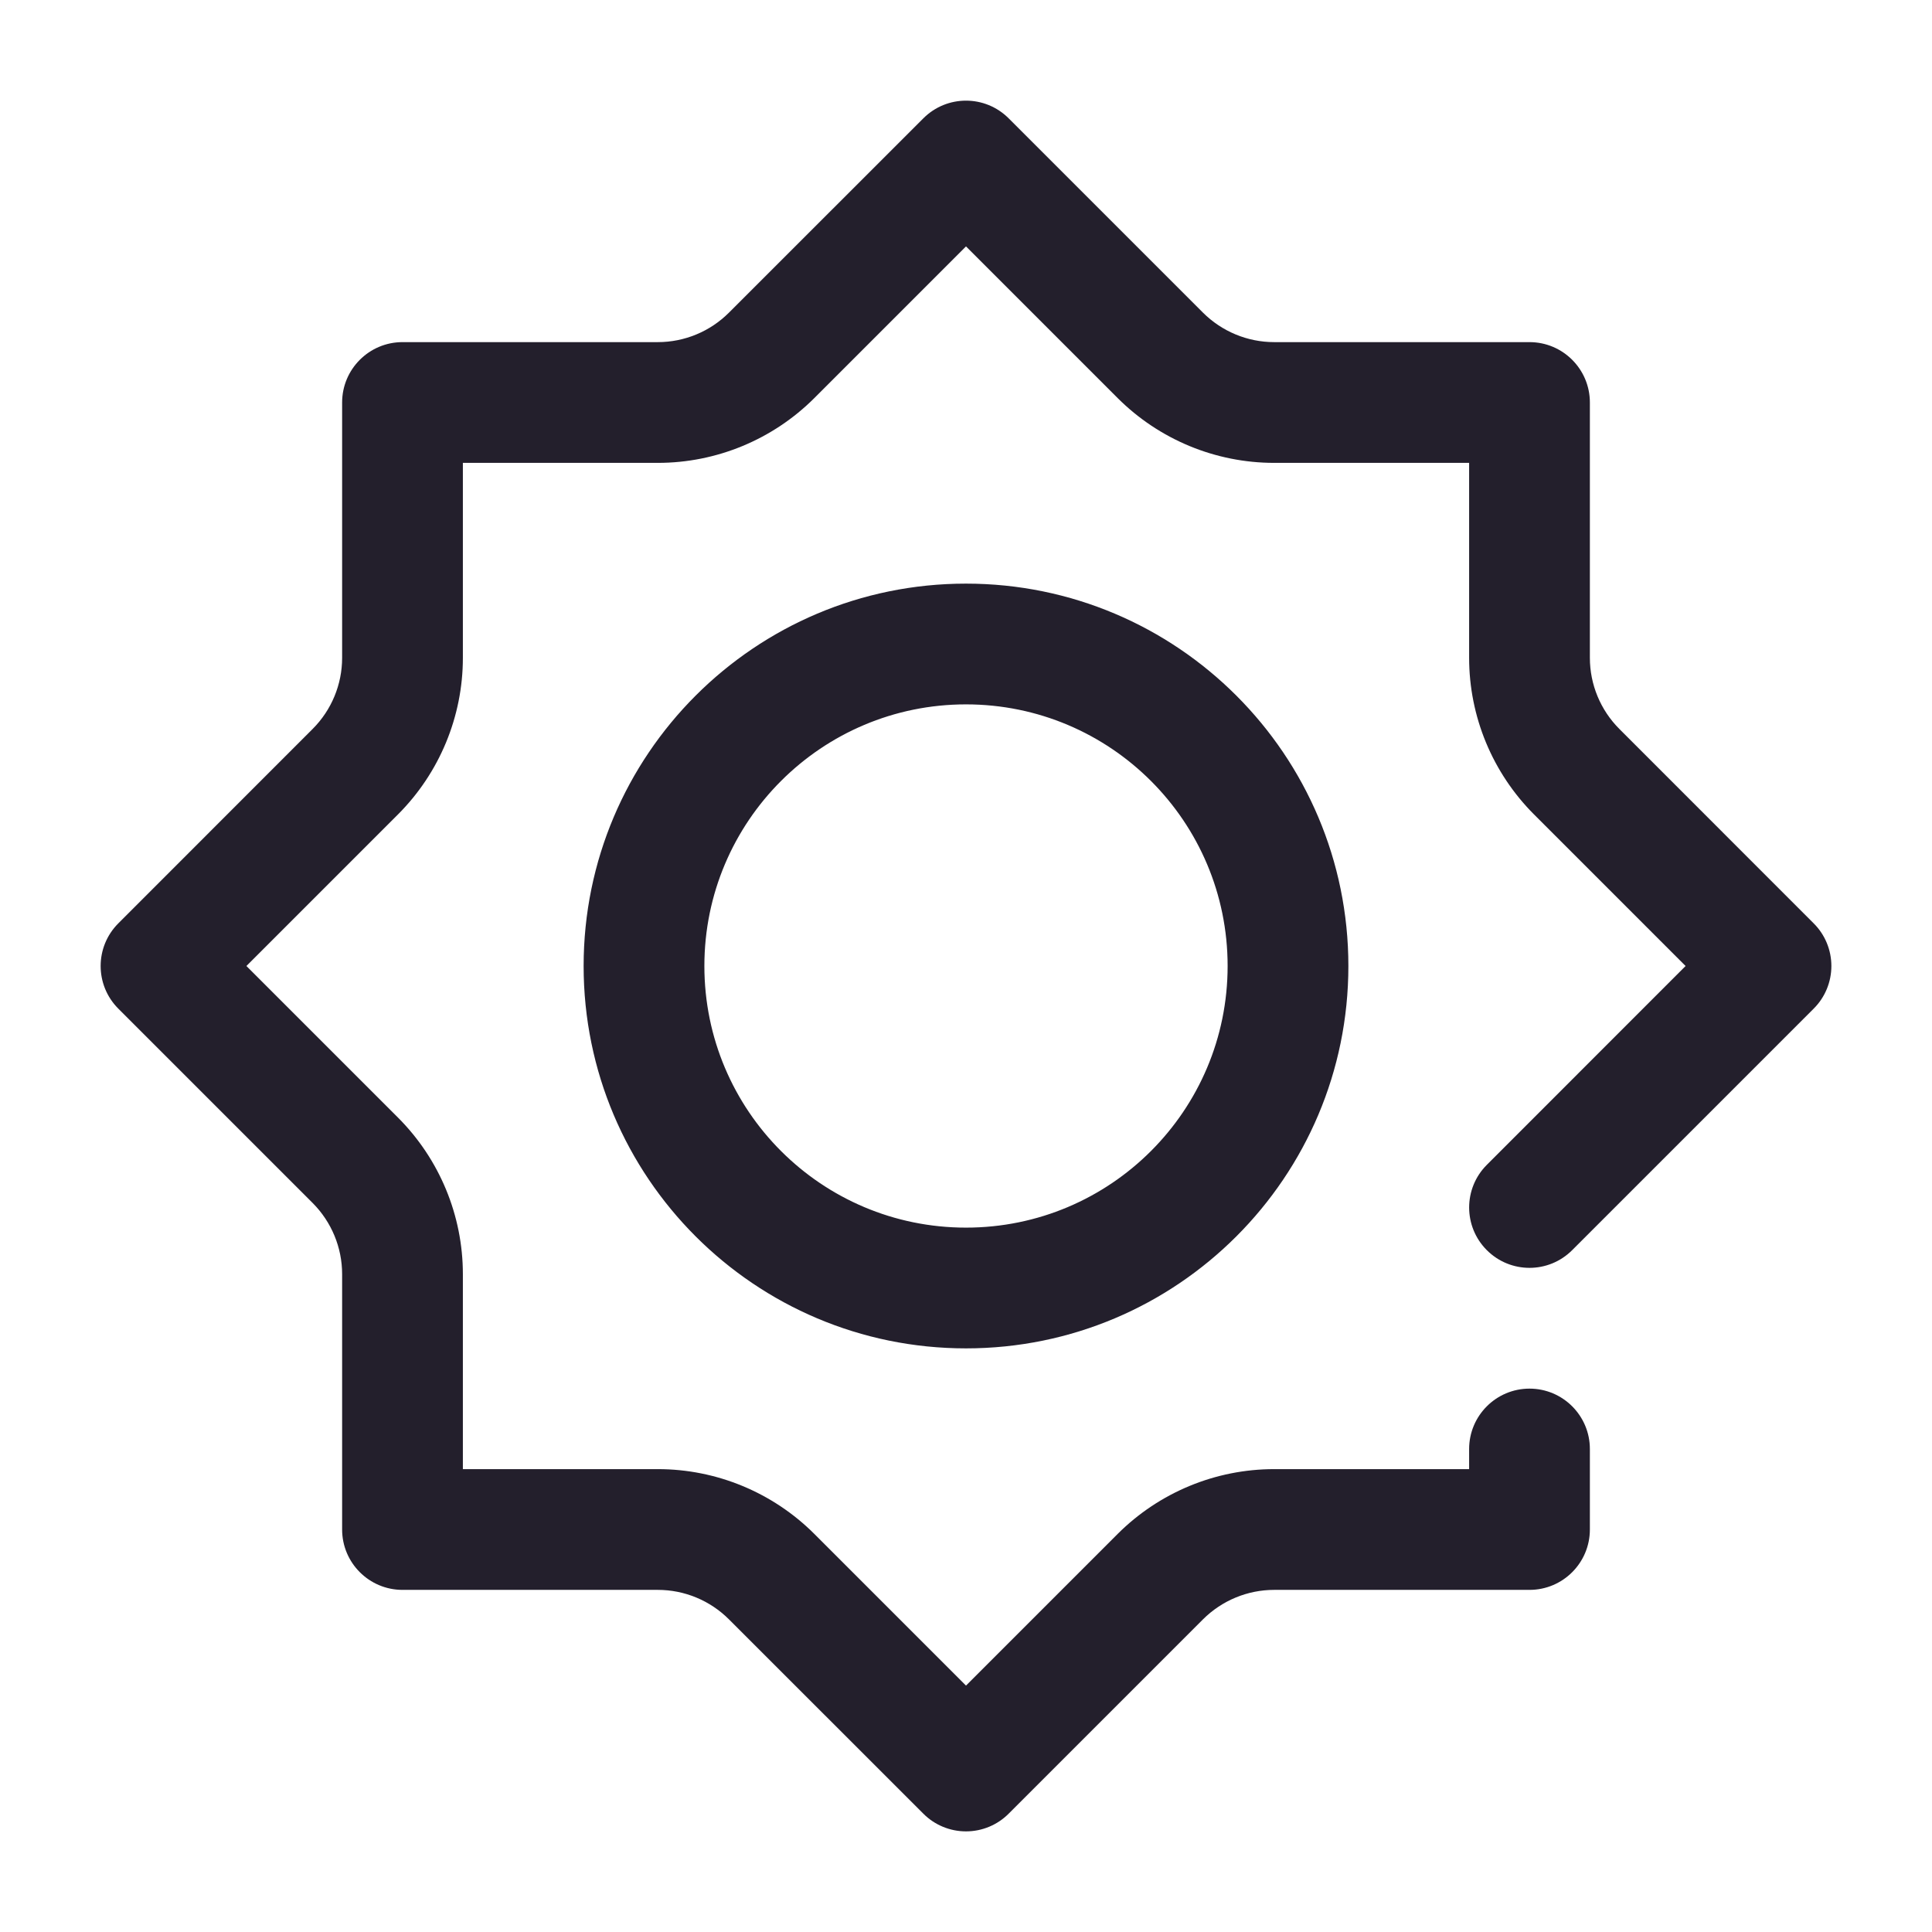 <svg width="24" height="24" viewBox="0 0 24 24" fill="none" xmlns="http://www.w3.org/2000/svg">
<path fill-rule="evenodd" clip-rule="evenodd" d="M11.47 1.47C11.763 1.177 12.237 1.177 12.53 1.47L14.944 3.884C15.179 4.118 15.497 4.25 15.828 4.25H19C19.414 4.25 19.75 4.586 19.75 5V8.172C19.75 8.503 19.882 8.821 20.116 9.055L22.53 11.47C22.671 11.61 22.75 11.801 22.75 12C22.75 12.199 22.671 12.39 22.53 12.53L19.53 15.53C19.237 15.823 18.763 15.823 18.47 15.53C18.177 15.237 18.177 14.763 18.47 14.47L20.939 12L19.055 10.116C18.54 9.6 18.25 8.901 18.25 8.172V5.75H15.828C15.099 5.75 14.4 5.46 13.884 4.945L12 3.061L10.116 4.945C9.6 5.46 8.901 5.75 8.172 5.75H5.75V8.172C5.75 8.901 5.46 9.6 4.945 10.116L3.061 12L4.945 13.884C5.46 14.4 5.75 15.099 5.75 15.828V18.25H8.172C8.901 18.25 9.6 18.54 10.116 19.055L12 20.939L13.884 19.055C14.4 18.54 15.099 18.25 15.828 18.25H18.25V18C18.25 17.586 18.586 17.25 19 17.25C19.414 17.25 19.75 17.586 19.75 18V19C19.75 19.414 19.414 19.75 19 19.75H15.828C15.497 19.75 15.179 19.882 14.944 20.116L12.53 22.53C12.39 22.671 12.199 22.75 12 22.75C11.801 22.75 11.61 22.671 11.47 22.53L9.055 20.116C8.821 19.882 8.503 19.75 8.172 19.75H5C4.586 19.75 4.25 19.414 4.25 19V15.828C4.25 15.497 4.118 15.179 3.884 14.944L1.47 12.53C1.177 12.237 1.177 11.763 1.47 11.47L3.884 9.055C4.118 8.821 4.25 8.503 4.25 8.172V5C4.25 4.586 4.586 4.25 5 4.25H8.172C8.503 4.25 8.821 4.118 9.055 3.884L11.47 1.47ZM12 8.75C10.205 8.75 8.75 10.205 8.75 12C8.75 13.795 10.205 15.25 12 15.25C13.795 15.25 15.25 13.795 15.25 12C15.25 10.205 13.795 8.75 12 8.75ZM7.25 12C7.25 9.377 9.377 7.25 12 7.25C14.623 7.25 16.75 9.377 16.75 12C16.75 14.623 14.623 16.75 12 16.75C9.377 16.75 7.25 14.623 7.25 12Z" fill="#231F2C"/>
</svg>
